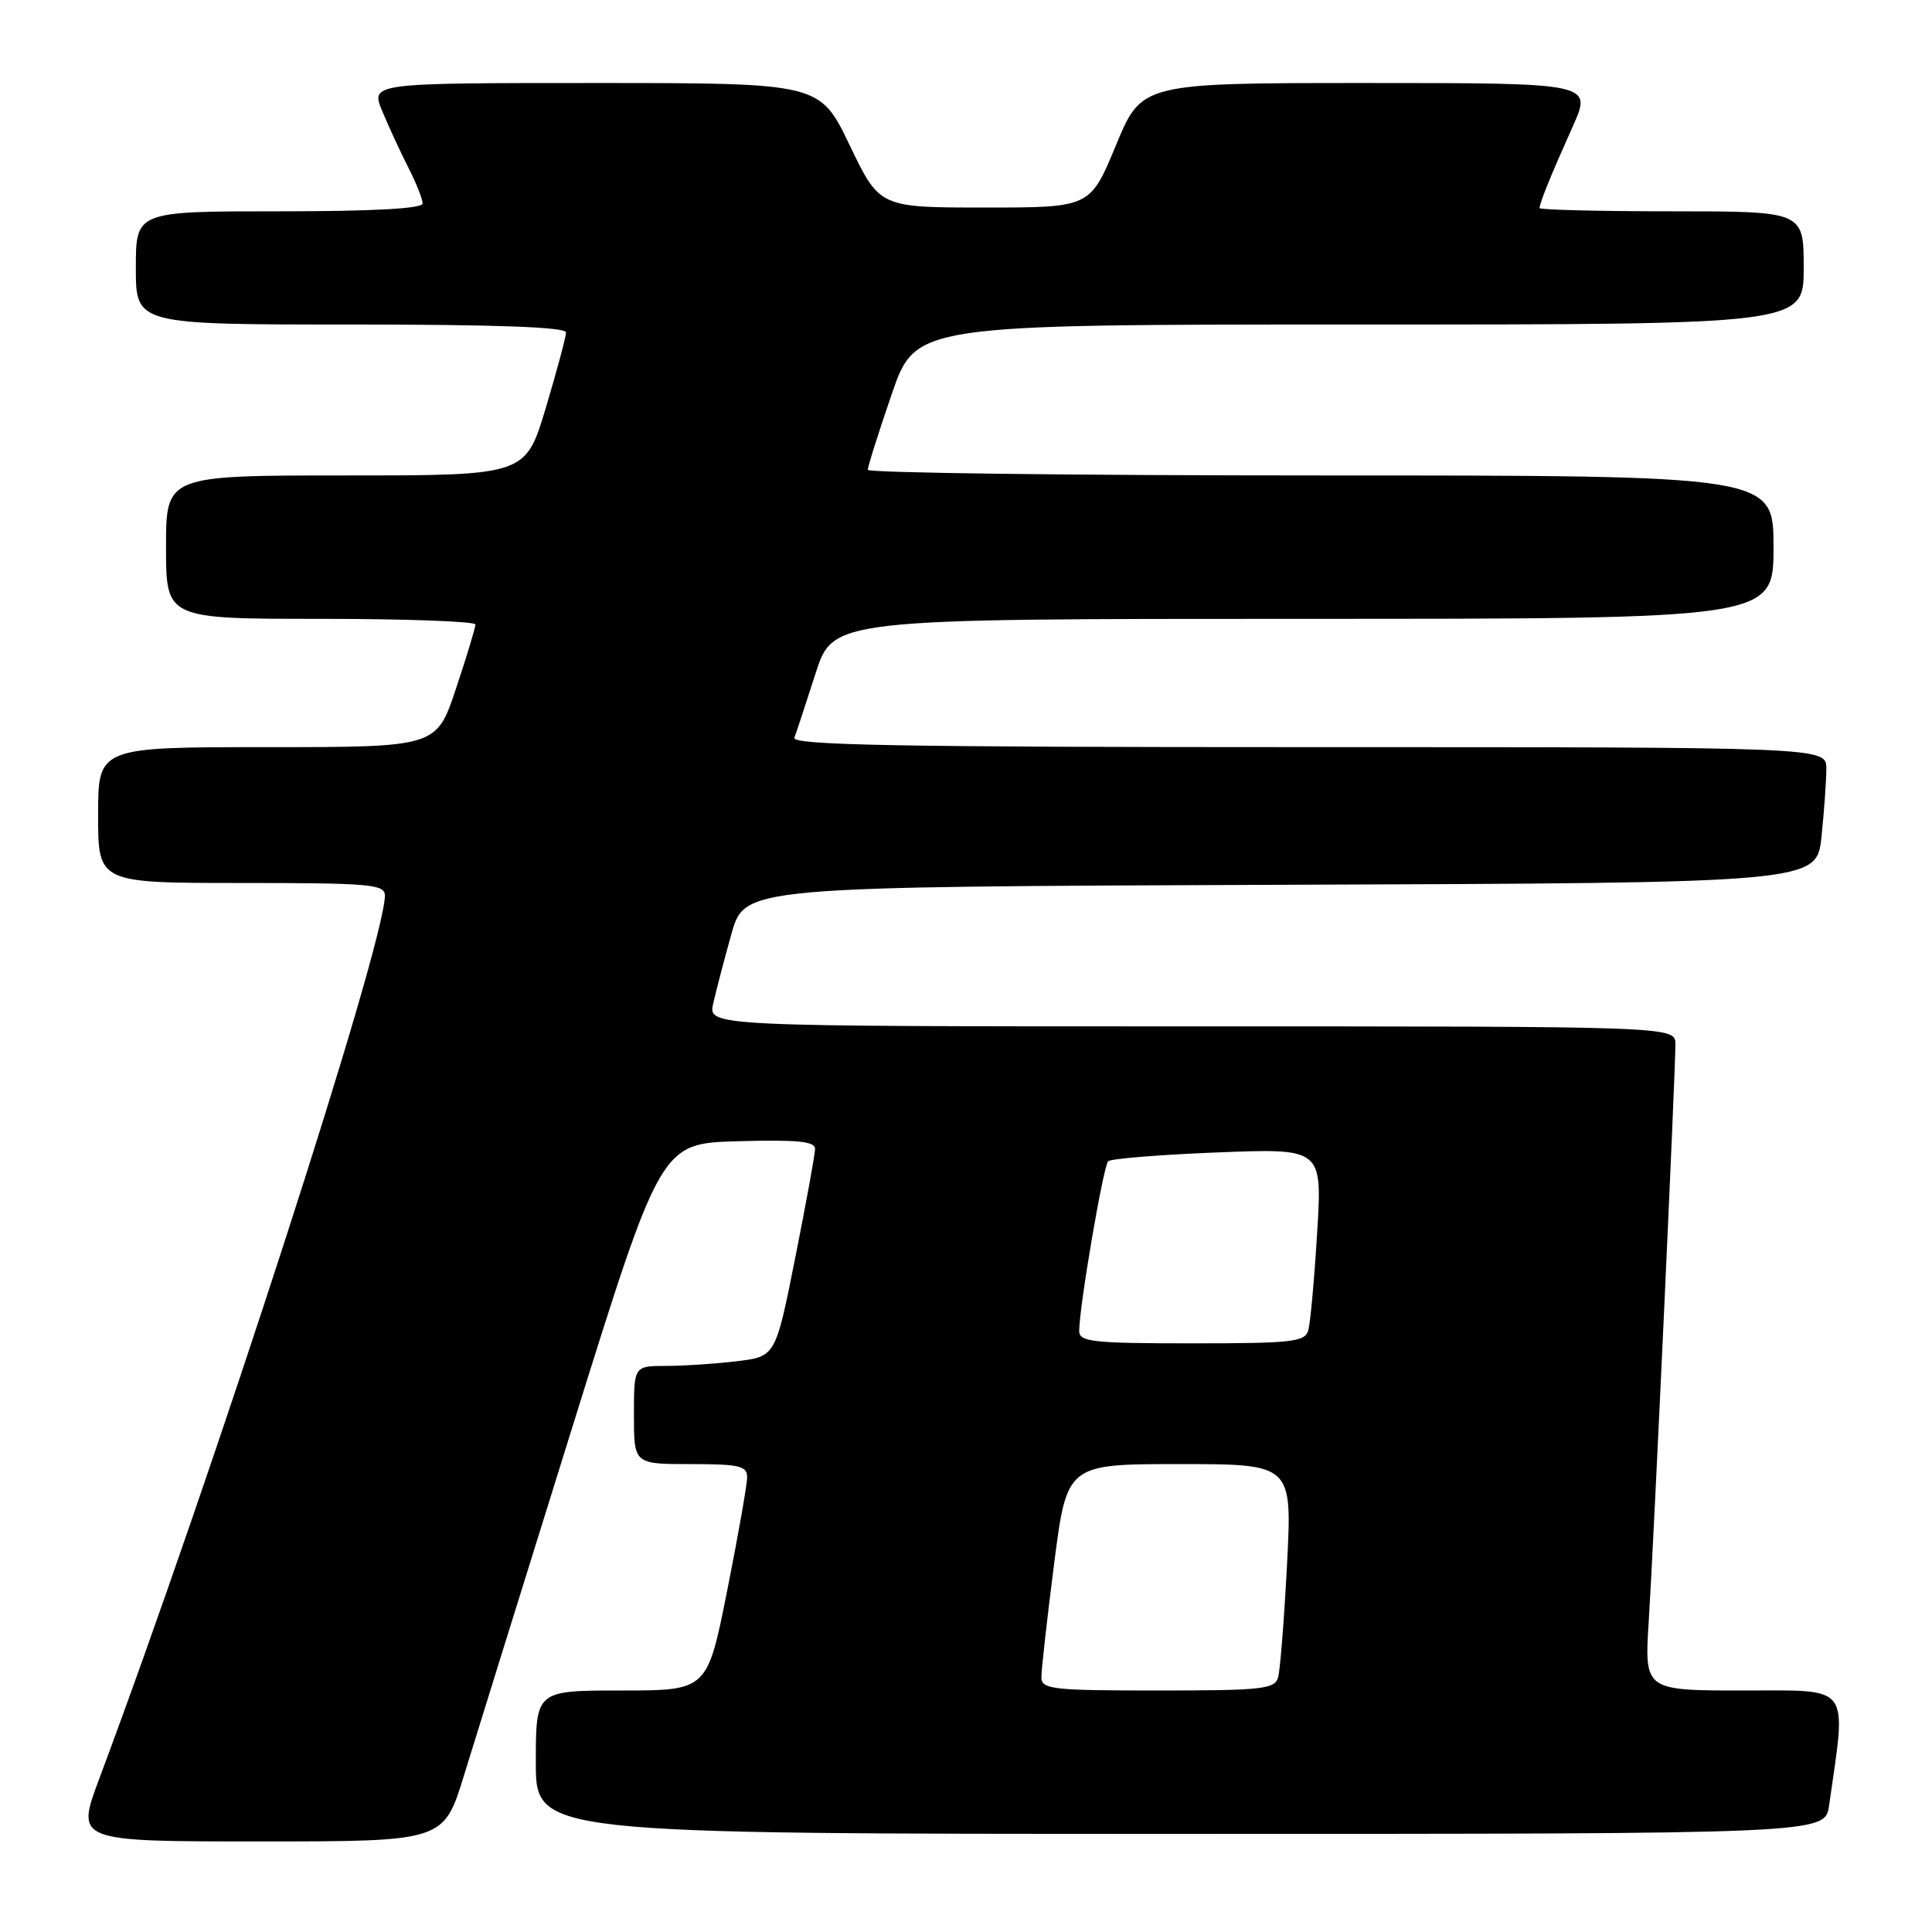 <?xml version="1.0" encoding="UTF-8" standalone="no"?>
<!DOCTYPE svg PUBLIC "-//W3C//DTD SVG 1.1//EN" "http://www.w3.org/Graphics/SVG/1.1/DTD/svg11.dtd" >
<svg xmlns="http://www.w3.org/2000/svg" xmlns:xlink="http://www.w3.org/1999/xlink" version="1.1" viewBox="0 0 256 256">
 <g >
 <path fill="currentColor"
d=" M 61.48 235.25 C 62.96 230.44 69.44 209.62 75.87 189.00 C 87.57 151.50 87.57 151.50 97.79 151.22 C 105.59 151.00 108.00 151.23 108.00 152.22 C 108.00 152.92 106.82 159.41 105.38 166.62 C 102.77 179.75 102.77 179.75 97.63 180.37 C 94.81 180.71 90.59 180.99 88.25 180.99 C 84.00 181.00 84.00 181.00 84.00 187.50 C 84.00 194.00 84.00 194.00 91.50 194.00 C 97.98 194.00 99.00 194.24 99.00 195.75 C 99.00 196.71 97.81 203.46 96.36 210.75 C 93.72 224.00 93.72 224.00 82.36 224.00 C 71.00 224.00 71.00 224.00 71.00 233.50 C 71.00 243.00 71.00 243.00 156.41 243.00 C 241.82 243.00 241.82 243.00 242.36 239.25 C 244.69 222.96 245.47 224.00 231.01 224.00 C 217.88 224.00 217.88 224.00 218.47 214.75 C 219.11 204.76 222.00 142.26 222.00 138.37 C 222.00 136.00 222.00 136.00 157.92 136.00 C 93.84 136.00 93.84 136.00 94.50 132.99 C 94.87 131.33 95.96 127.17 96.92 123.74 C 98.68 117.50 98.68 117.50 169.70 117.24 C 240.72 116.99 240.72 116.99 241.36 110.85 C 241.71 107.47 242.00 103.42 242.00 101.85 C 242.00 99.00 242.00 99.00 173.39 99.00 C 118.92 99.00 104.88 98.74 105.26 97.75 C 105.52 97.06 106.78 93.24 108.06 89.25 C 110.39 82.00 110.39 82.00 172.70 82.00 C 235.00 82.00 235.00 82.00 235.00 72.50 C 235.00 63.00 235.00 63.00 175.00 63.00 C 142.00 63.00 114.99 62.66 114.99 62.25 C 114.98 61.84 116.40 57.34 118.15 52.25 C 121.33 43.00 121.33 43.00 180.16 43.00 C 239.00 43.00 239.00 43.00 239.00 35.50 C 239.00 28.00 239.00 28.00 221.50 28.00 C 211.88 28.00 204.00 27.80 204.00 27.57 C 204.00 26.91 205.52 23.17 208.40 16.75 C 210.97 11.00 210.97 11.00 181.13 11.00 C 151.28 11.00 151.28 11.00 147.87 19.25 C 144.45 27.50 144.45 27.50 130.50 27.50 C 116.55 27.50 116.55 27.50 112.59 19.25 C 108.63 11.00 108.63 11.00 78.86 11.00 C 49.10 11.00 49.10 11.00 50.66 14.75 C 51.52 16.81 53.07 20.17 54.11 22.21 C 55.15 24.25 56.00 26.39 56.00 26.96 C 56.00 27.64 49.49 28.00 37.00 28.00 C 18.00 28.00 18.00 28.00 18.00 35.50 C 18.00 43.00 18.00 43.00 46.50 43.00 C 65.79 43.00 75.00 43.34 75.00 44.05 C 75.00 44.63 73.79 49.13 72.32 54.05 C 69.64 63.00 69.64 63.00 45.82 63.00 C 22.00 63.00 22.00 63.00 22.00 72.50 C 22.00 82.00 22.00 82.00 42.50 82.00 C 53.78 82.00 63.00 82.34 63.00 82.75 C 63.00 83.16 61.84 86.98 60.42 91.25 C 57.84 99.00 57.84 99.00 35.42 99.00 C 13.00 99.00 13.00 99.00 13.00 108.00 C 13.00 117.00 13.00 117.00 32.00 117.00 C 49.02 117.00 51.00 117.17 51.00 118.66 C 51.00 125.01 28.39 194.93 13.13 235.75 C 10.05 244.00 10.05 244.00 34.42 244.00 C 58.79 244.00 58.79 244.00 61.48 235.25 Z  M 137.99 222.25 C 137.98 221.29 138.74 214.54 139.67 207.25 C 141.37 194.00 141.37 194.00 156.30 194.00 C 171.22 194.00 171.22 194.00 170.54 207.25 C 170.16 214.54 169.63 221.29 169.36 222.25 C 168.92 223.82 167.27 224.00 153.43 224.00 C 139.41 224.00 138.00 223.84 137.99 222.25 Z  M 143.00 176.37 C 143.00 173.18 146.19 154.49 146.84 153.87 C 147.20 153.53 153.73 153.00 161.35 152.70 C 175.21 152.16 175.21 152.16 174.53 163.33 C 174.16 169.47 173.63 175.29 173.36 176.25 C 172.92 177.82 171.30 178.00 157.93 178.00 C 144.79 178.00 143.00 177.80 143.00 176.37 Z "/>
</g>
</svg>
